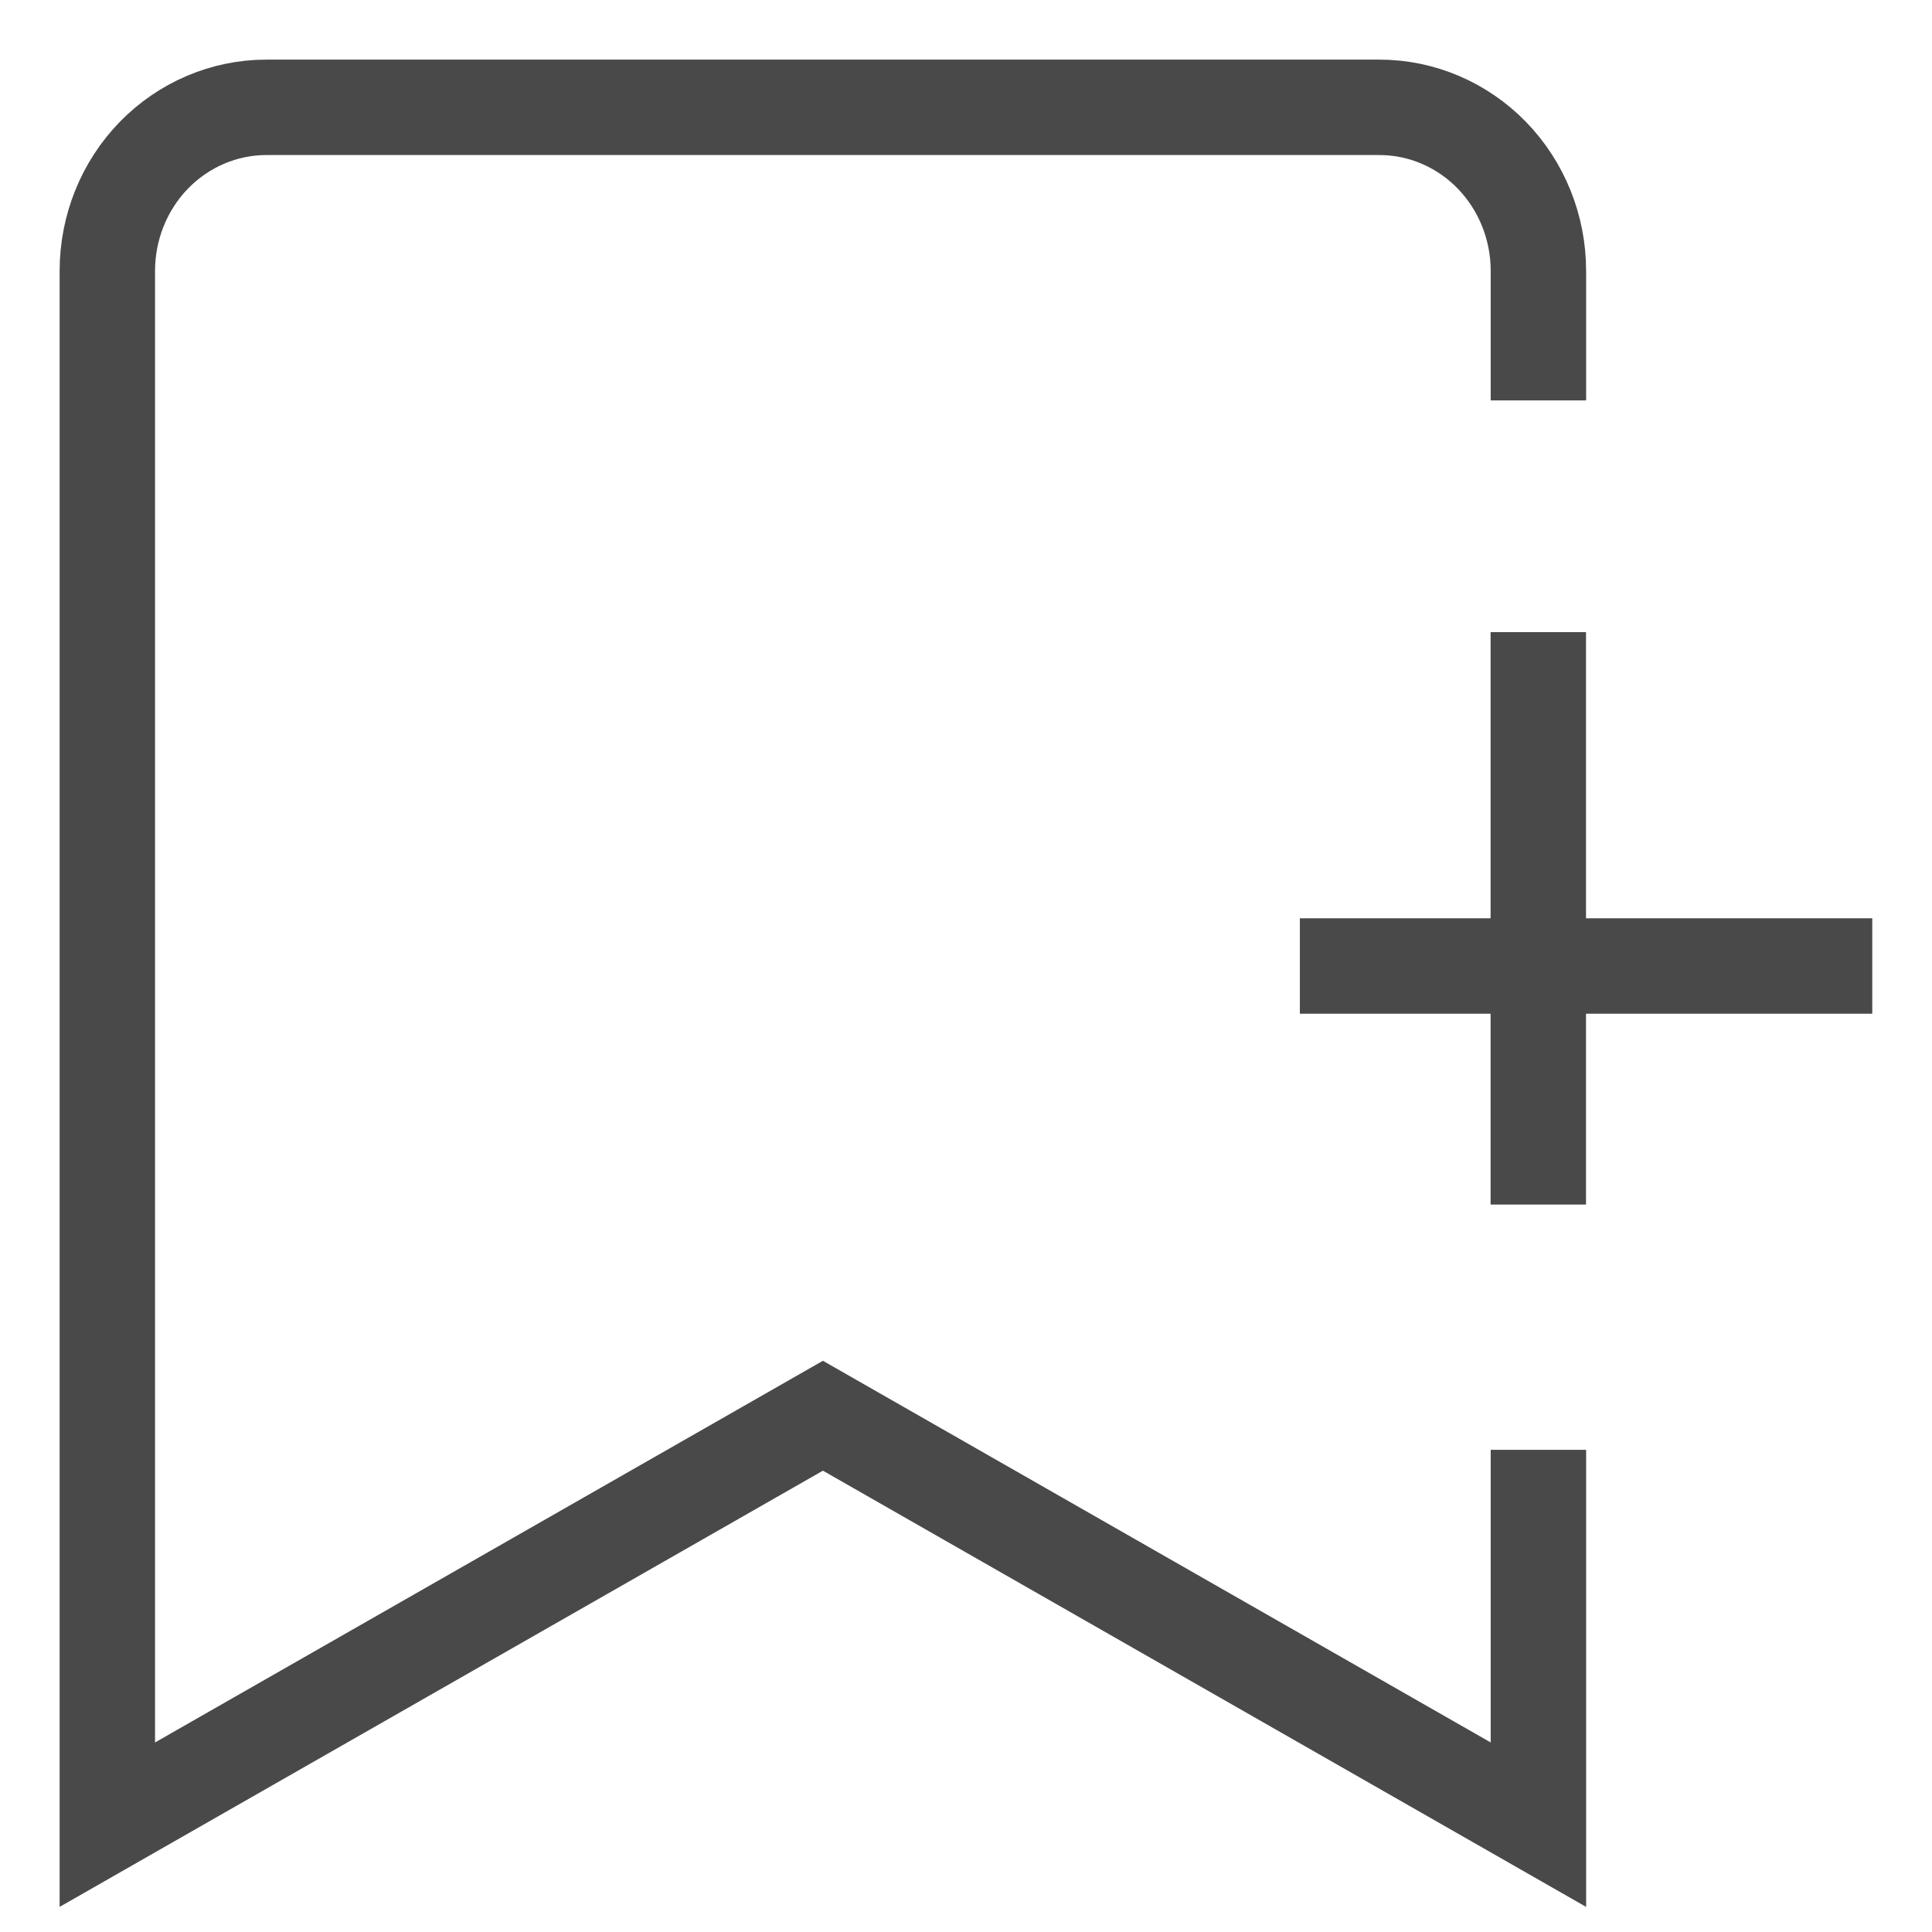 <svg width="18" height="18" viewBox="0 0 18 18" fill="none" xmlns="http://www.w3.org/2000/svg">
<path d="M14.332 6.334V10.778" stroke="#494949" stroke-width="0.889" stroke-miterlimit="10" stroke-linecap="square"/>
<path d="M12.555 9H16.999" stroke="#494949" stroke-width="0.889" stroke-miterlimit="10" stroke-linecap="square"/>
<path d="M14.333 13.952V17L7.667 13.19L1 17V2.524C1 2.12 1.156 1.732 1.434 1.446C1.712 1.161 2.089 1 2.481 1H12.852C13.245 1 13.621 1.161 13.899 1.446C14.177 1.732 14.333 2.12 14.333 2.524V3.286" stroke="#494949" stroke-width="0.889" stroke-miterlimit="10" stroke-linecap="square"/>
</svg>
